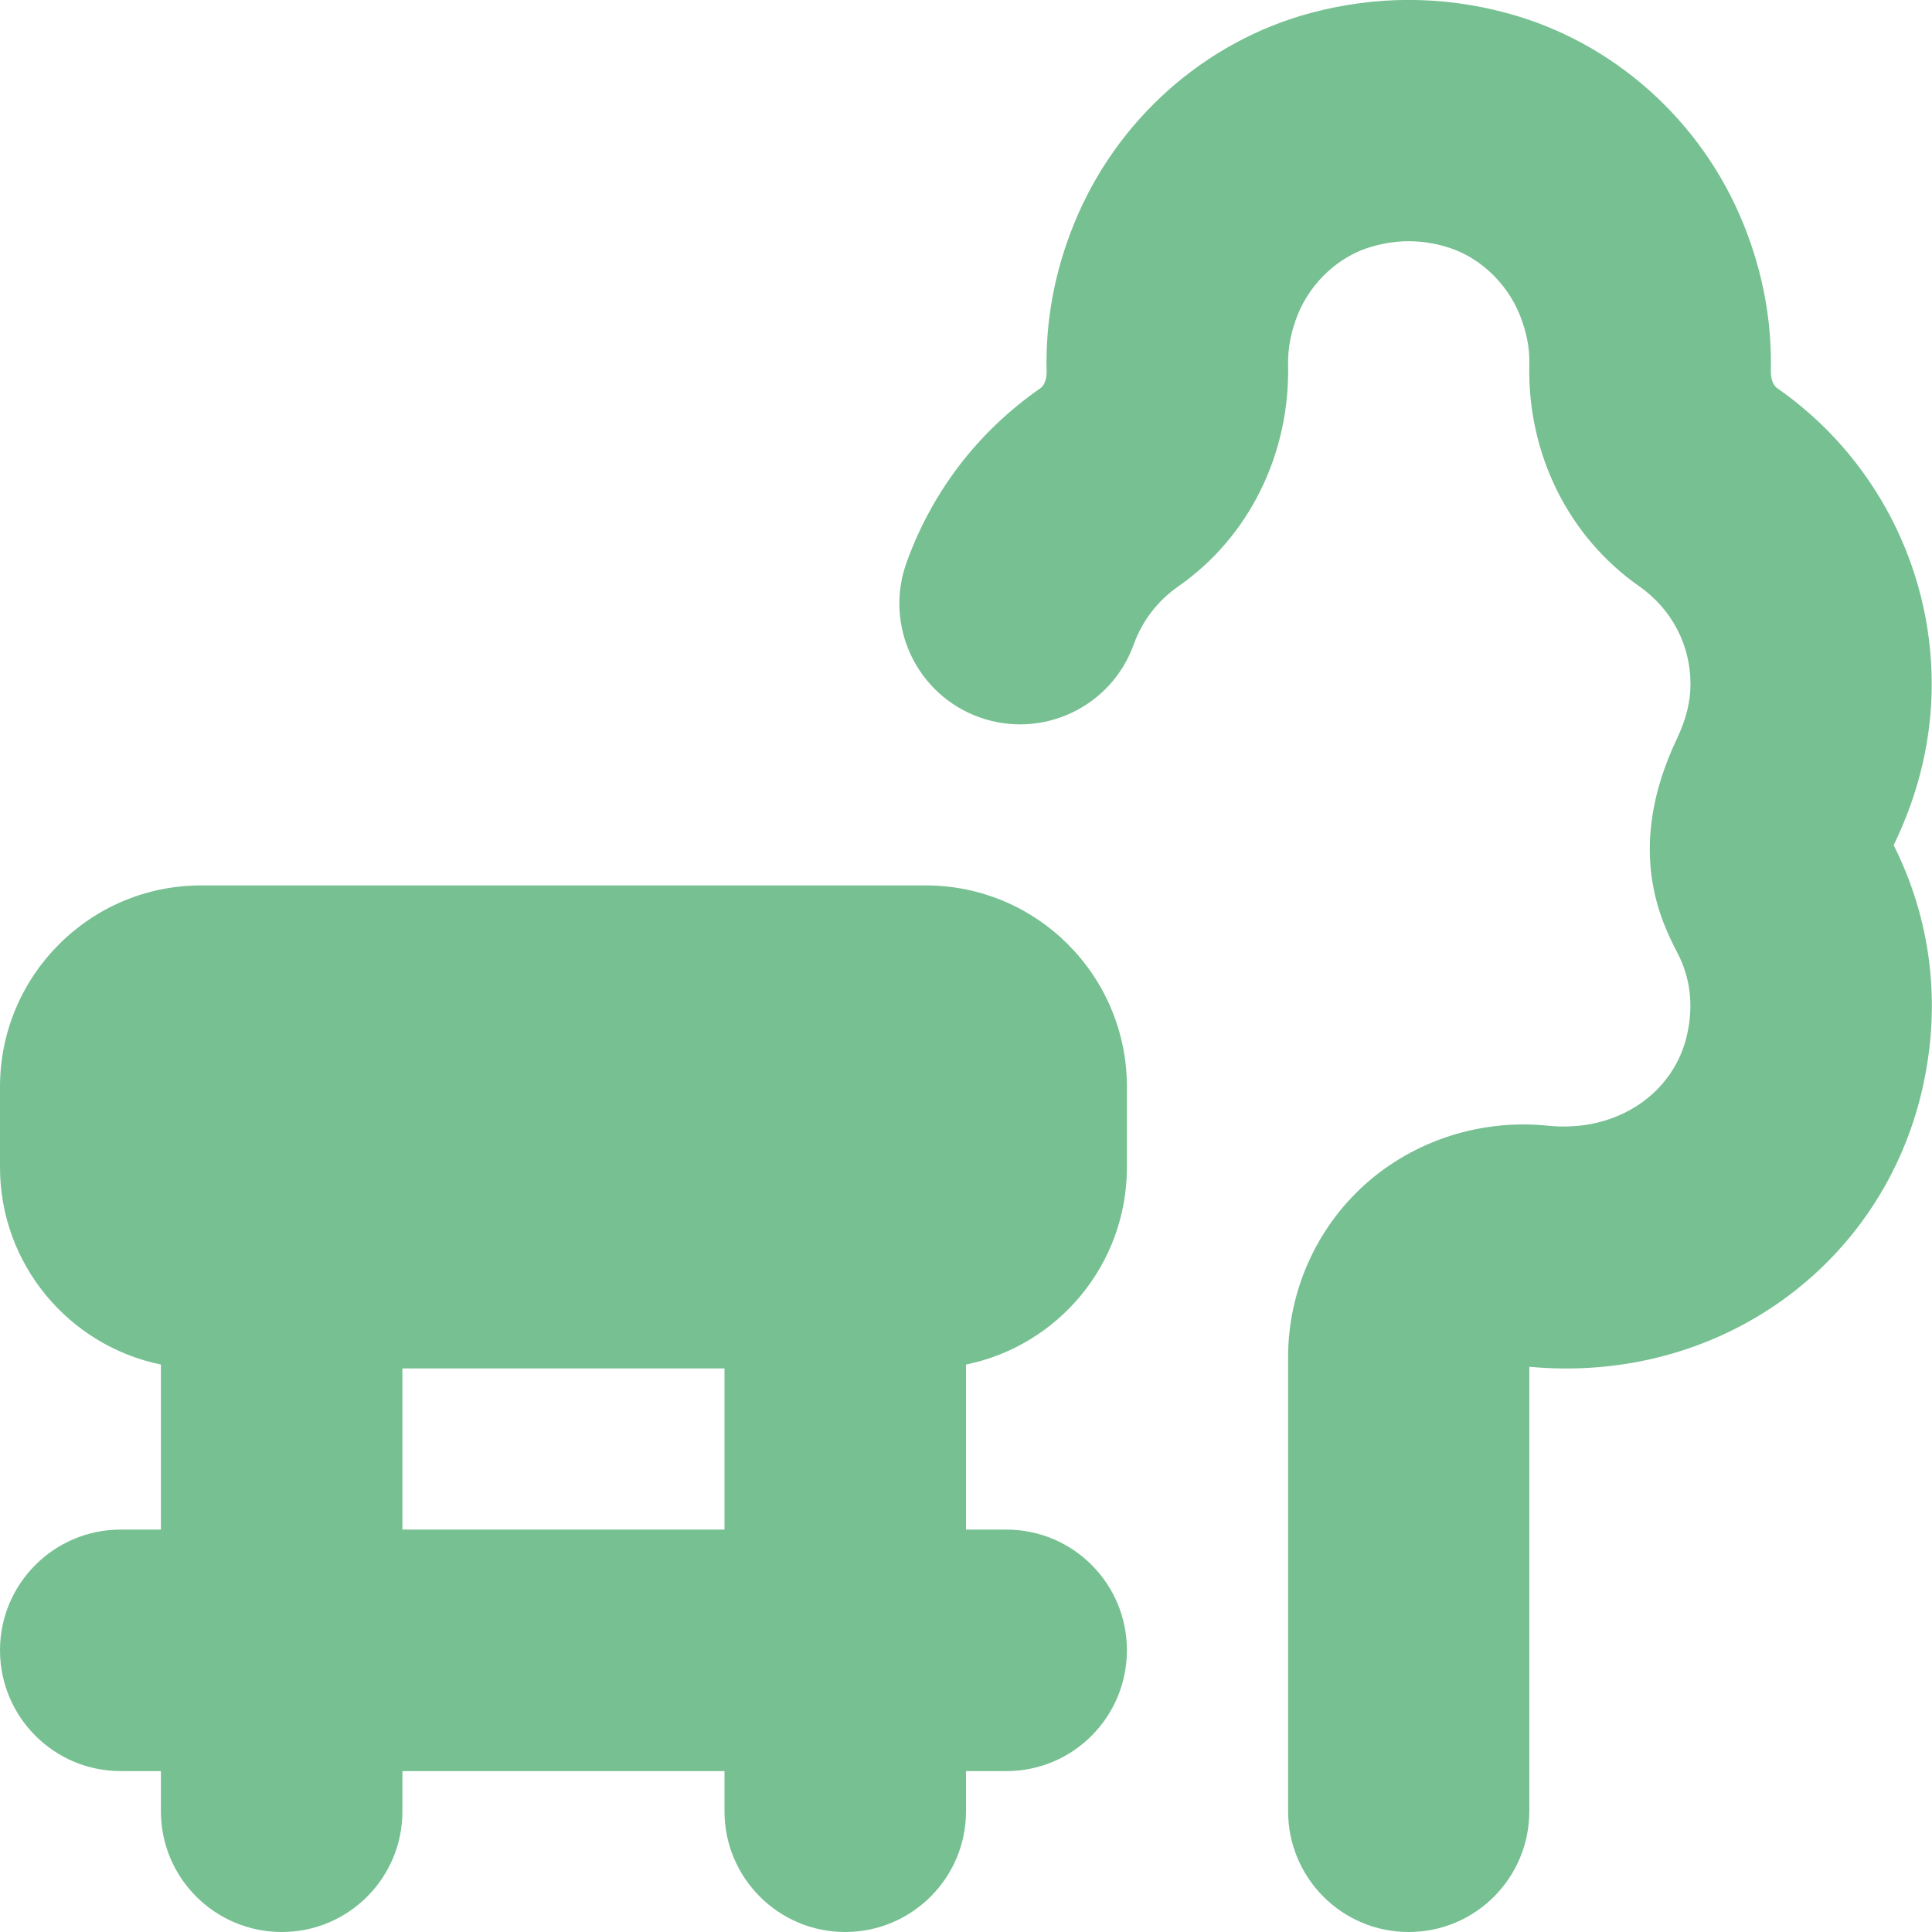 <svg width="7" height="7" viewBox="0 0 7 7" fill="none" xmlns="http://www.w3.org/2000/svg">
<path d="M3.354 3.208H0.729C0.326 3.208 0 3.535 0 3.938V4.229C0 4.582 0.251 4.876 0.583 4.944V5.542H0.437C0.196 5.542 0 5.738 0 5.979C0 6.221 0.196 6.417 0.437 6.417H0.583V6.563C0.583 6.804 0.779 7 1.021 7C1.263 7 1.458 6.804 1.458 6.563V6.417H2.625V6.563C2.625 6.804 2.821 7 3.062 7C3.304 7 3.5 6.804 3.5 6.563V6.417H3.646C3.888 6.417 4.083 6.221 4.083 5.979C4.083 5.738 3.888 5.542 3.646 5.542H3.5V4.944C3.833 4.876 4.083 4.582 4.083 4.229V3.938C4.083 3.535 3.757 3.208 3.354 3.208ZM1.458 5.542V4.958H2.625V5.542H1.458ZM6.967 3.937C6.822 4.588 6.223 5.016 5.541 4.952V6.562C5.541 6.804 5.346 7 5.104 7C4.862 7 4.667 6.804 4.667 6.562V4.917C4.667 4.68 4.768 4.452 4.944 4.293C5.124 4.131 5.368 4.053 5.612 4.079C5.858 4.103 6.066 3.962 6.113 3.747C6.136 3.643 6.125 3.545 6.079 3.455C6.022 3.345 5.884 3.08 6.076 2.676C6.109 2.607 6.125 2.542 6.125 2.479C6.125 2.336 6.057 2.207 5.939 2.124C5.683 1.945 5.534 1.645 5.541 1.322C5.543 1.262 5.531 1.202 5.506 1.14C5.457 1.019 5.352 0.924 5.232 0.892C5.147 0.868 5.062 0.868 4.976 0.892C4.856 0.924 4.751 1.019 4.702 1.14C4.677 1.202 4.666 1.262 4.667 1.321C4.674 1.645 4.526 1.945 4.27 2.124C4.194 2.177 4.139 2.249 4.108 2.334C4.027 2.562 3.776 2.68 3.549 2.599C3.322 2.518 3.203 2.268 3.284 2.04C3.376 1.783 3.543 1.564 3.769 1.407C3.79 1.392 3.793 1.36 3.792 1.342C3.788 1.163 3.821 0.984 3.891 0.812C4.043 0.436 4.364 0.15 4.749 0.047C4.984 -0.016 5.225 -0.016 5.458 0.047C5.844 0.15 6.165 0.436 6.317 0.812C6.387 0.985 6.42 1.163 6.416 1.342C6.416 1.36 6.418 1.392 6.44 1.407C6.79 1.651 6.999 2.052 6.999 2.479C6.999 2.672 6.955 2.865 6.866 3.052L6.861 3.062C6.997 3.333 7.034 3.636 6.967 3.936V3.937Z" fill="#76C092"/>
</svg>
